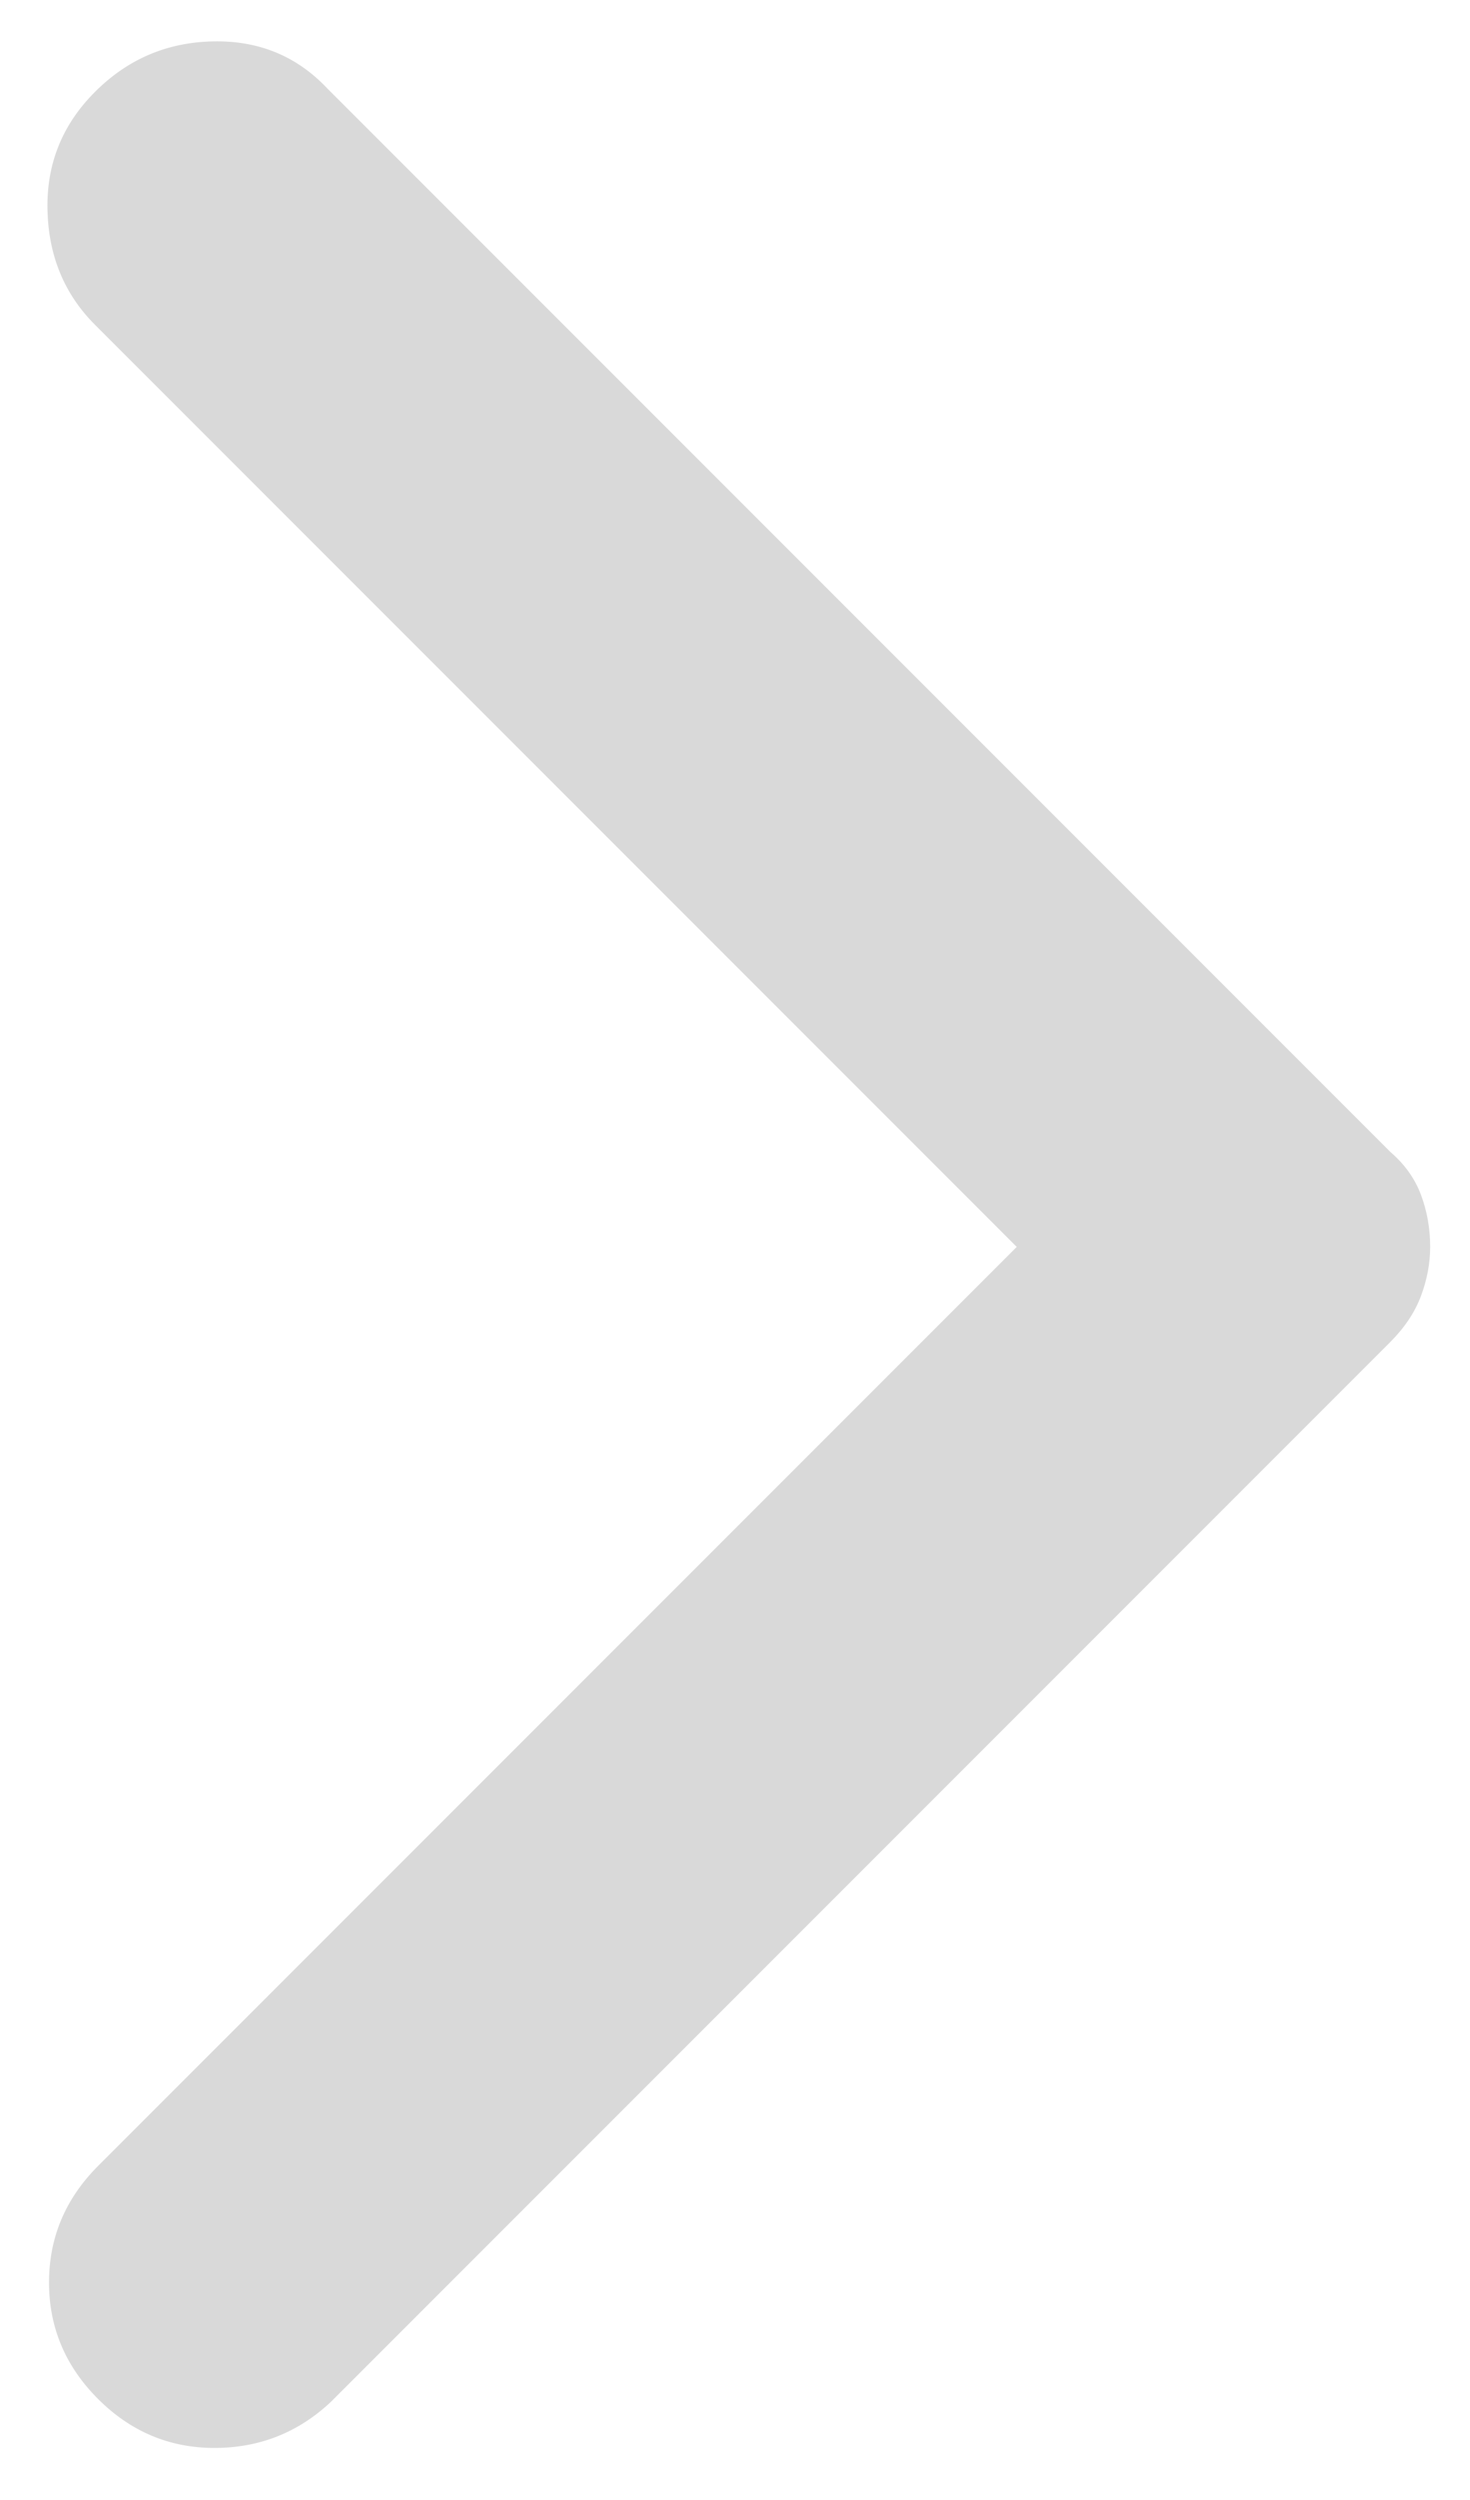 <svg width="20" height="34" viewBox="0 0 20 34" fill="none" xmlns="http://www.w3.org/2000/svg">
<path d="M1.333 32.625C0.889 32.18 0.667 31.653 0.667 31.042C0.667 30.431 0.889 29.903 1.333 29.458L13.833 16.958L1.292 4.417C0.875 4 0.66 3.479 0.646 2.854C0.632 2.229 0.847 1.695 1.292 1.25C1.736 0.805 2.271 0.576 2.896 0.563C3.521 0.549 4.041 0.764 4.458 1.208L18.917 15.667C19.111 15.834 19.25 16.028 19.333 16.25C19.416 16.472 19.458 16.708 19.458 16.958C19.458 17.181 19.416 17.403 19.333 17.625C19.25 17.847 19.111 18.055 18.917 18.25L4.5 32.667C4.055 33.084 3.528 33.292 2.917 33.292C2.306 33.292 1.778 33.07 1.333 32.625Z" fill="#D9D9D9"/>
</svg>
